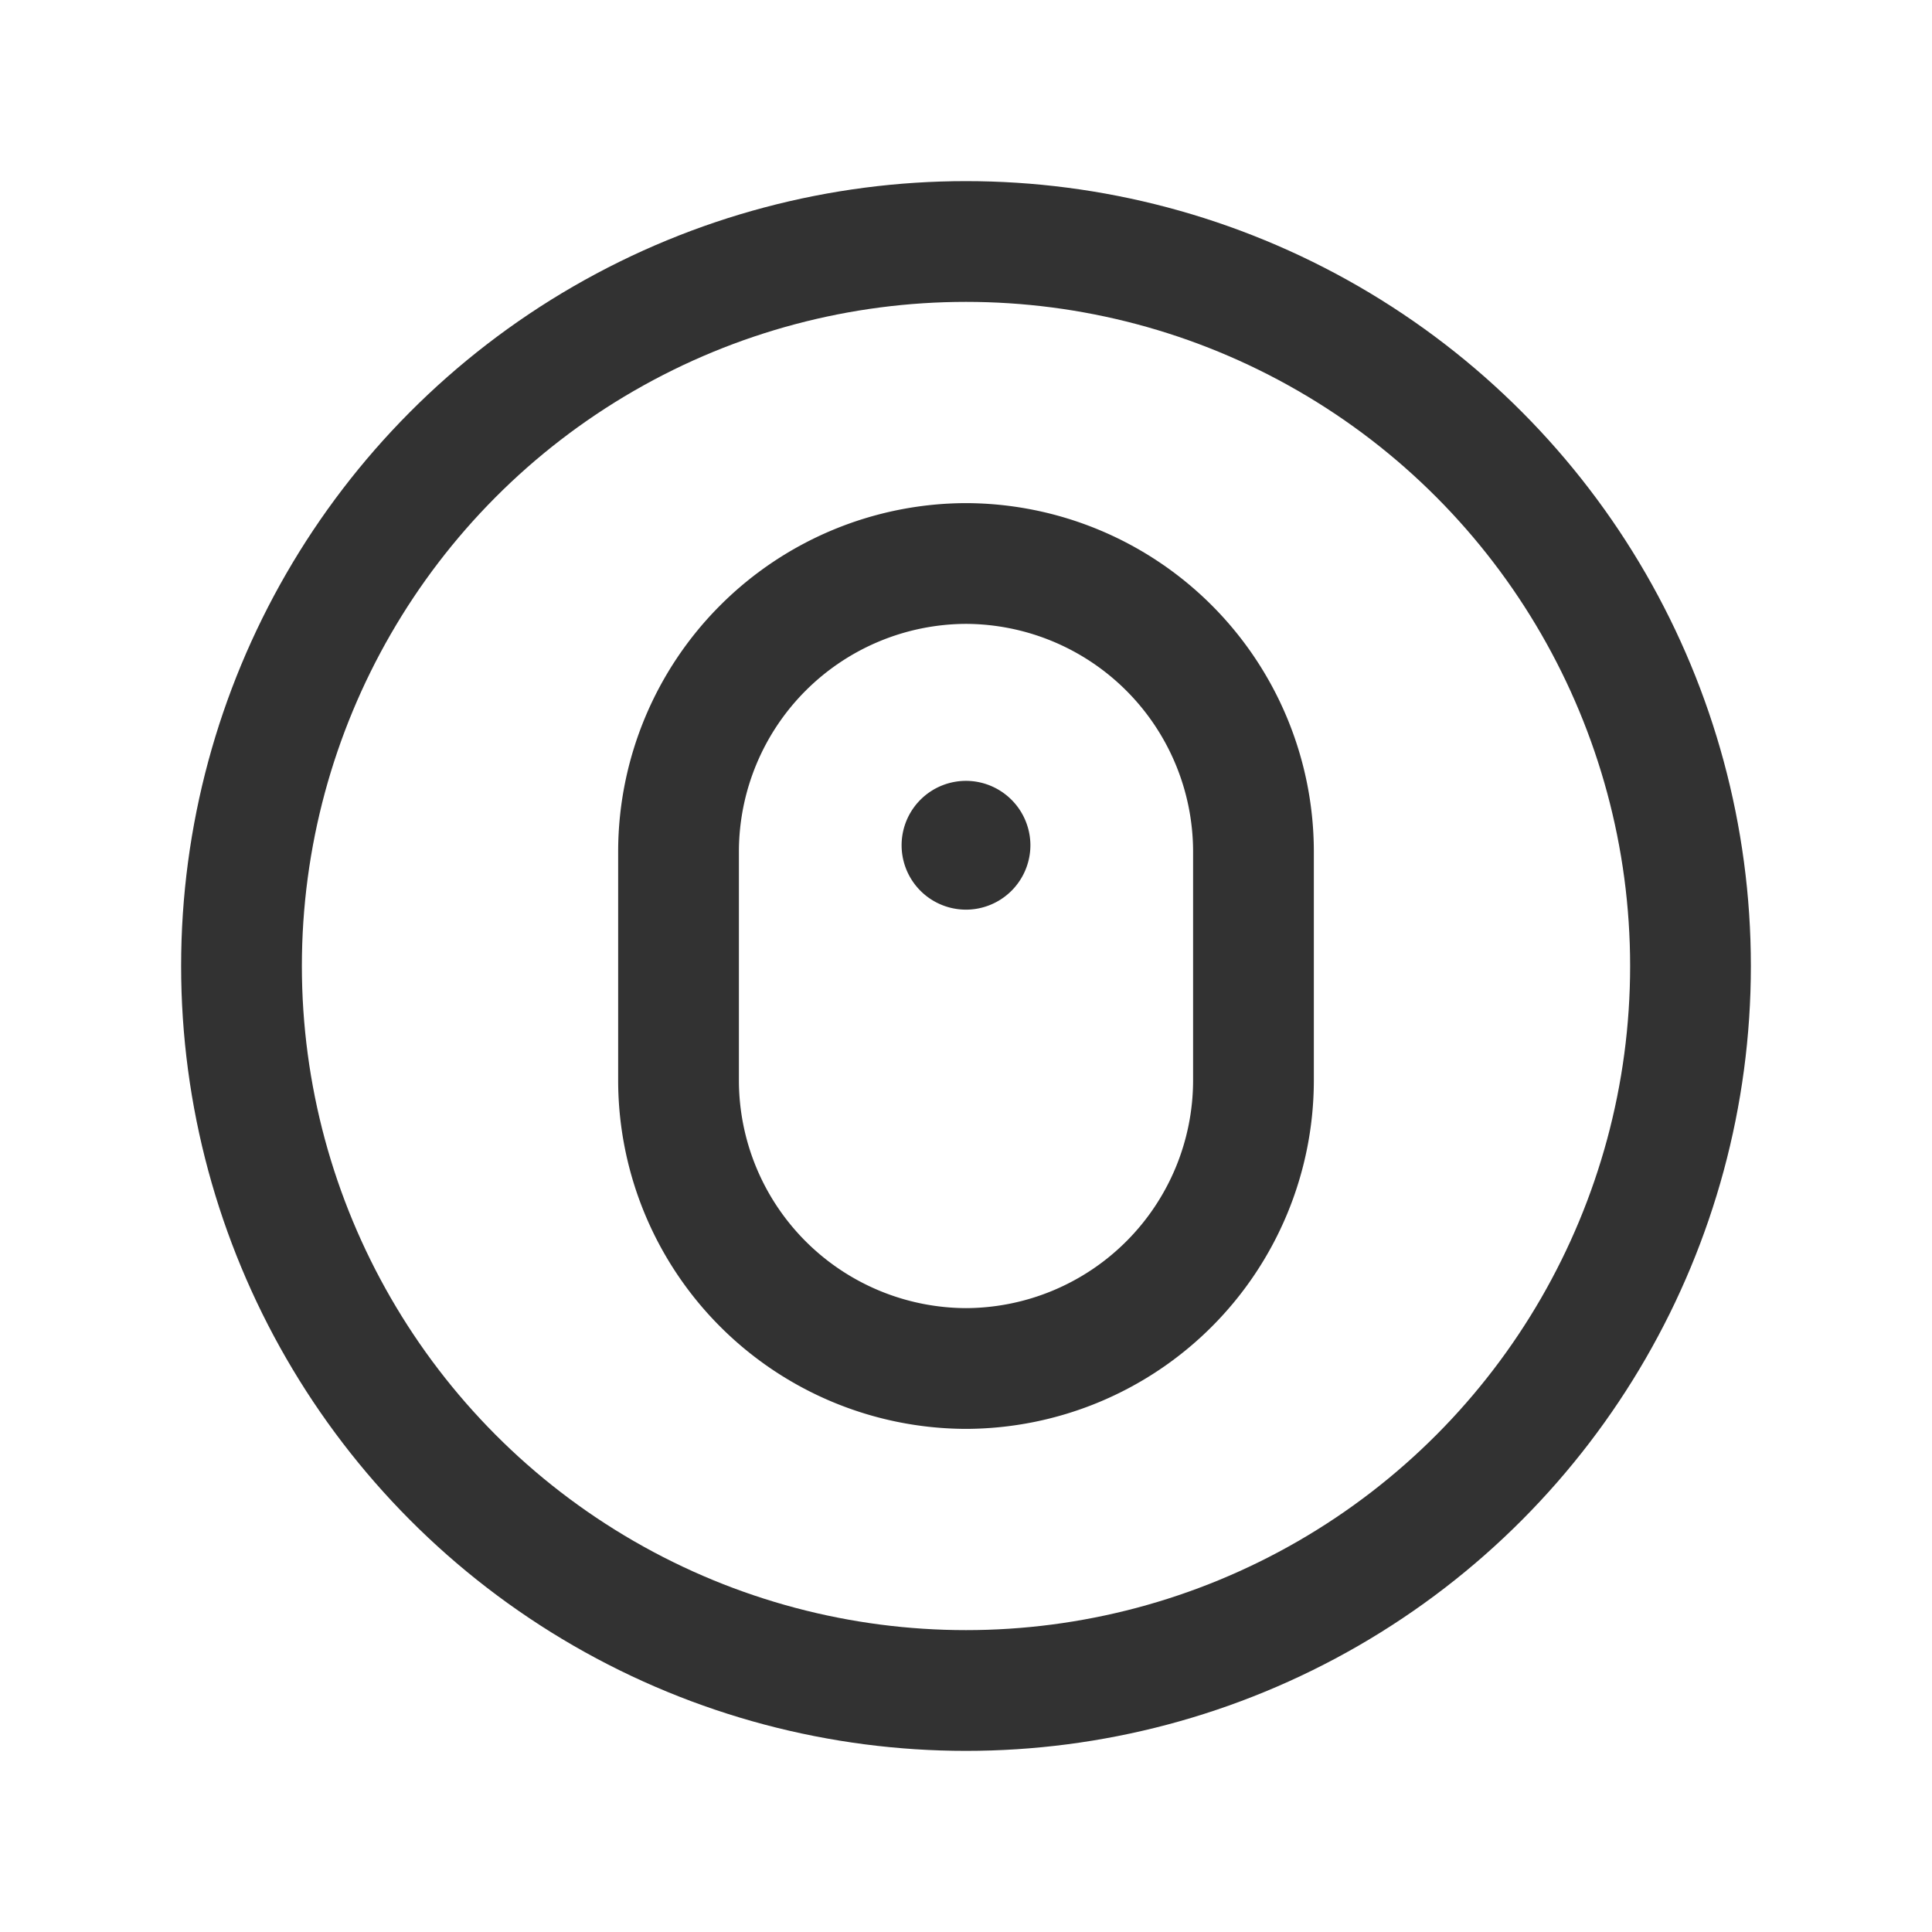 <svg id="Layer_3" data-name="Layer 3" xmlns="http://www.w3.org/2000/svg" viewBox="0 0 24 24"><title>mouse-circle</title><path d="M0,0H24V24H0Z" fill="none"/><path d="M12,17h0a3.582,3.582,0,0,1-3.571-3.571V10.572A3.582,3.582,0,0,1,12,7h0a3.582,3.582,0,0,1,3.571,3.571v2.857A3.582,3.582,0,0,1,12,17Z" fill="none" stroke="#323232" stroke-linecap="round" stroke-linejoin="round" stroke-width="1.5"/><circle cx="12" cy="12" r="9" fill="none" stroke="#323232" stroke-linecap="round" stroke-linejoin="round" stroke-width="1.5"/><path d="M12,10.45a.05.05,0,0,0,0,.1.051.051,0,0,0,.05-.05A.052.052,0,0,0,12,10.45" fill="none" stroke="#323232" stroke-linecap="round" stroke-linejoin="round" stroke-width="1.5"/></svg>